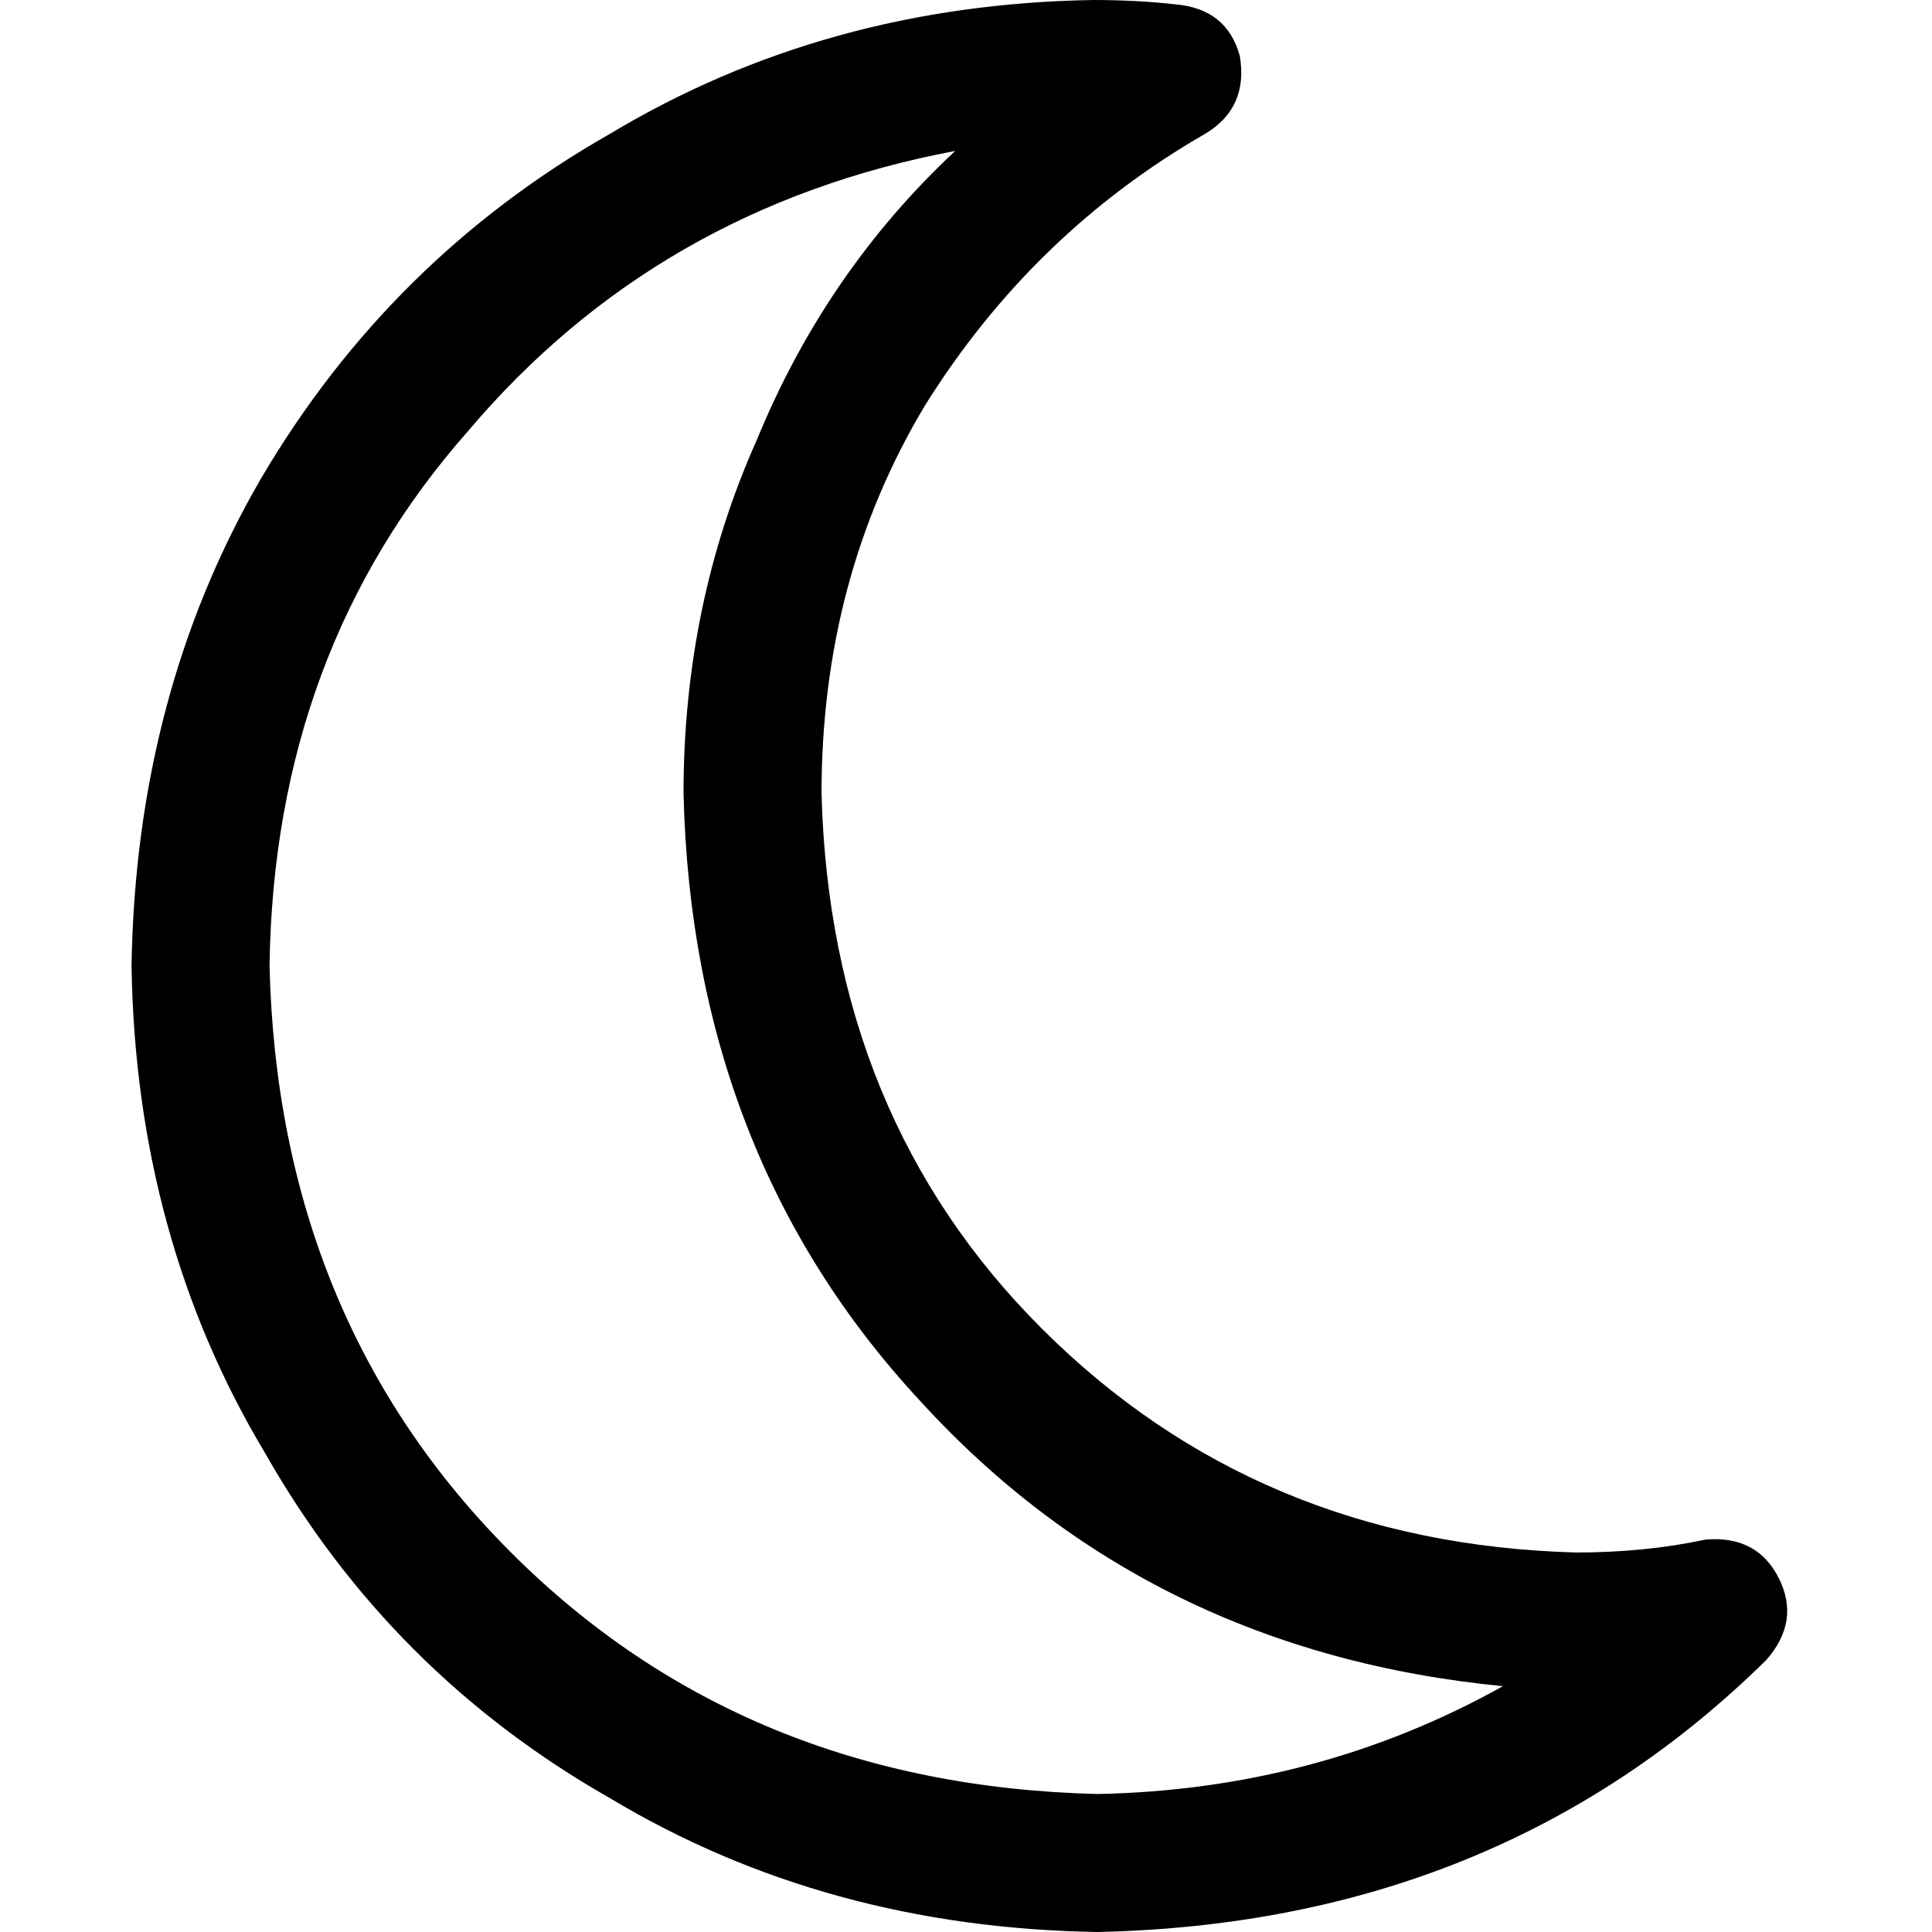 <svg xmlns="http://www.w3.org/2000/svg" viewBox="0 0 512 512">
  <path d="M 253.143 40 Q 218.857 72 200.571 116.571 L 200.571 116.571 Q 181.143 160 181.143 210.286 Q 183.429 306.286 244 371.429 Q 304.571 437.714 398.286 446.857 Q 349.143 474.286 290.857 475.429 Q 197.143 473.143 135.429 411.429 Q 73.714 349.714 71.429 256 Q 72.571 172.571 124 114.286 Q 174.286 54.857 253.143 40 L 253.143 40 Z M 328.571 14.857 Q 325.143 2.286 311.429 1.143 Q 301.143 0 289.714 0 Q 218.857 1.143 161.714 35.429 Q 103.429 68.571 69.143 126.857 Q 36 184 34.857 256 Q 36 328 70.286 385.143 Q 103.429 443.429 161.714 476.571 Q 218.857 510.857 290.857 512 Q 397.143 509.714 468 440 Q 477.143 429.714 471.429 418.286 Q 465.714 406.857 452 408 Q 436 411.429 417.714 411.429 Q 333.143 409.143 276 352 Q 220 296 217.714 210.286 Q 217.714 153.143 245.143 107.429 Q 273.714 61.714 319.429 35.429 Q 330.857 28.571 328.571 14.857 L 328.571 14.857 Z" />
</svg>